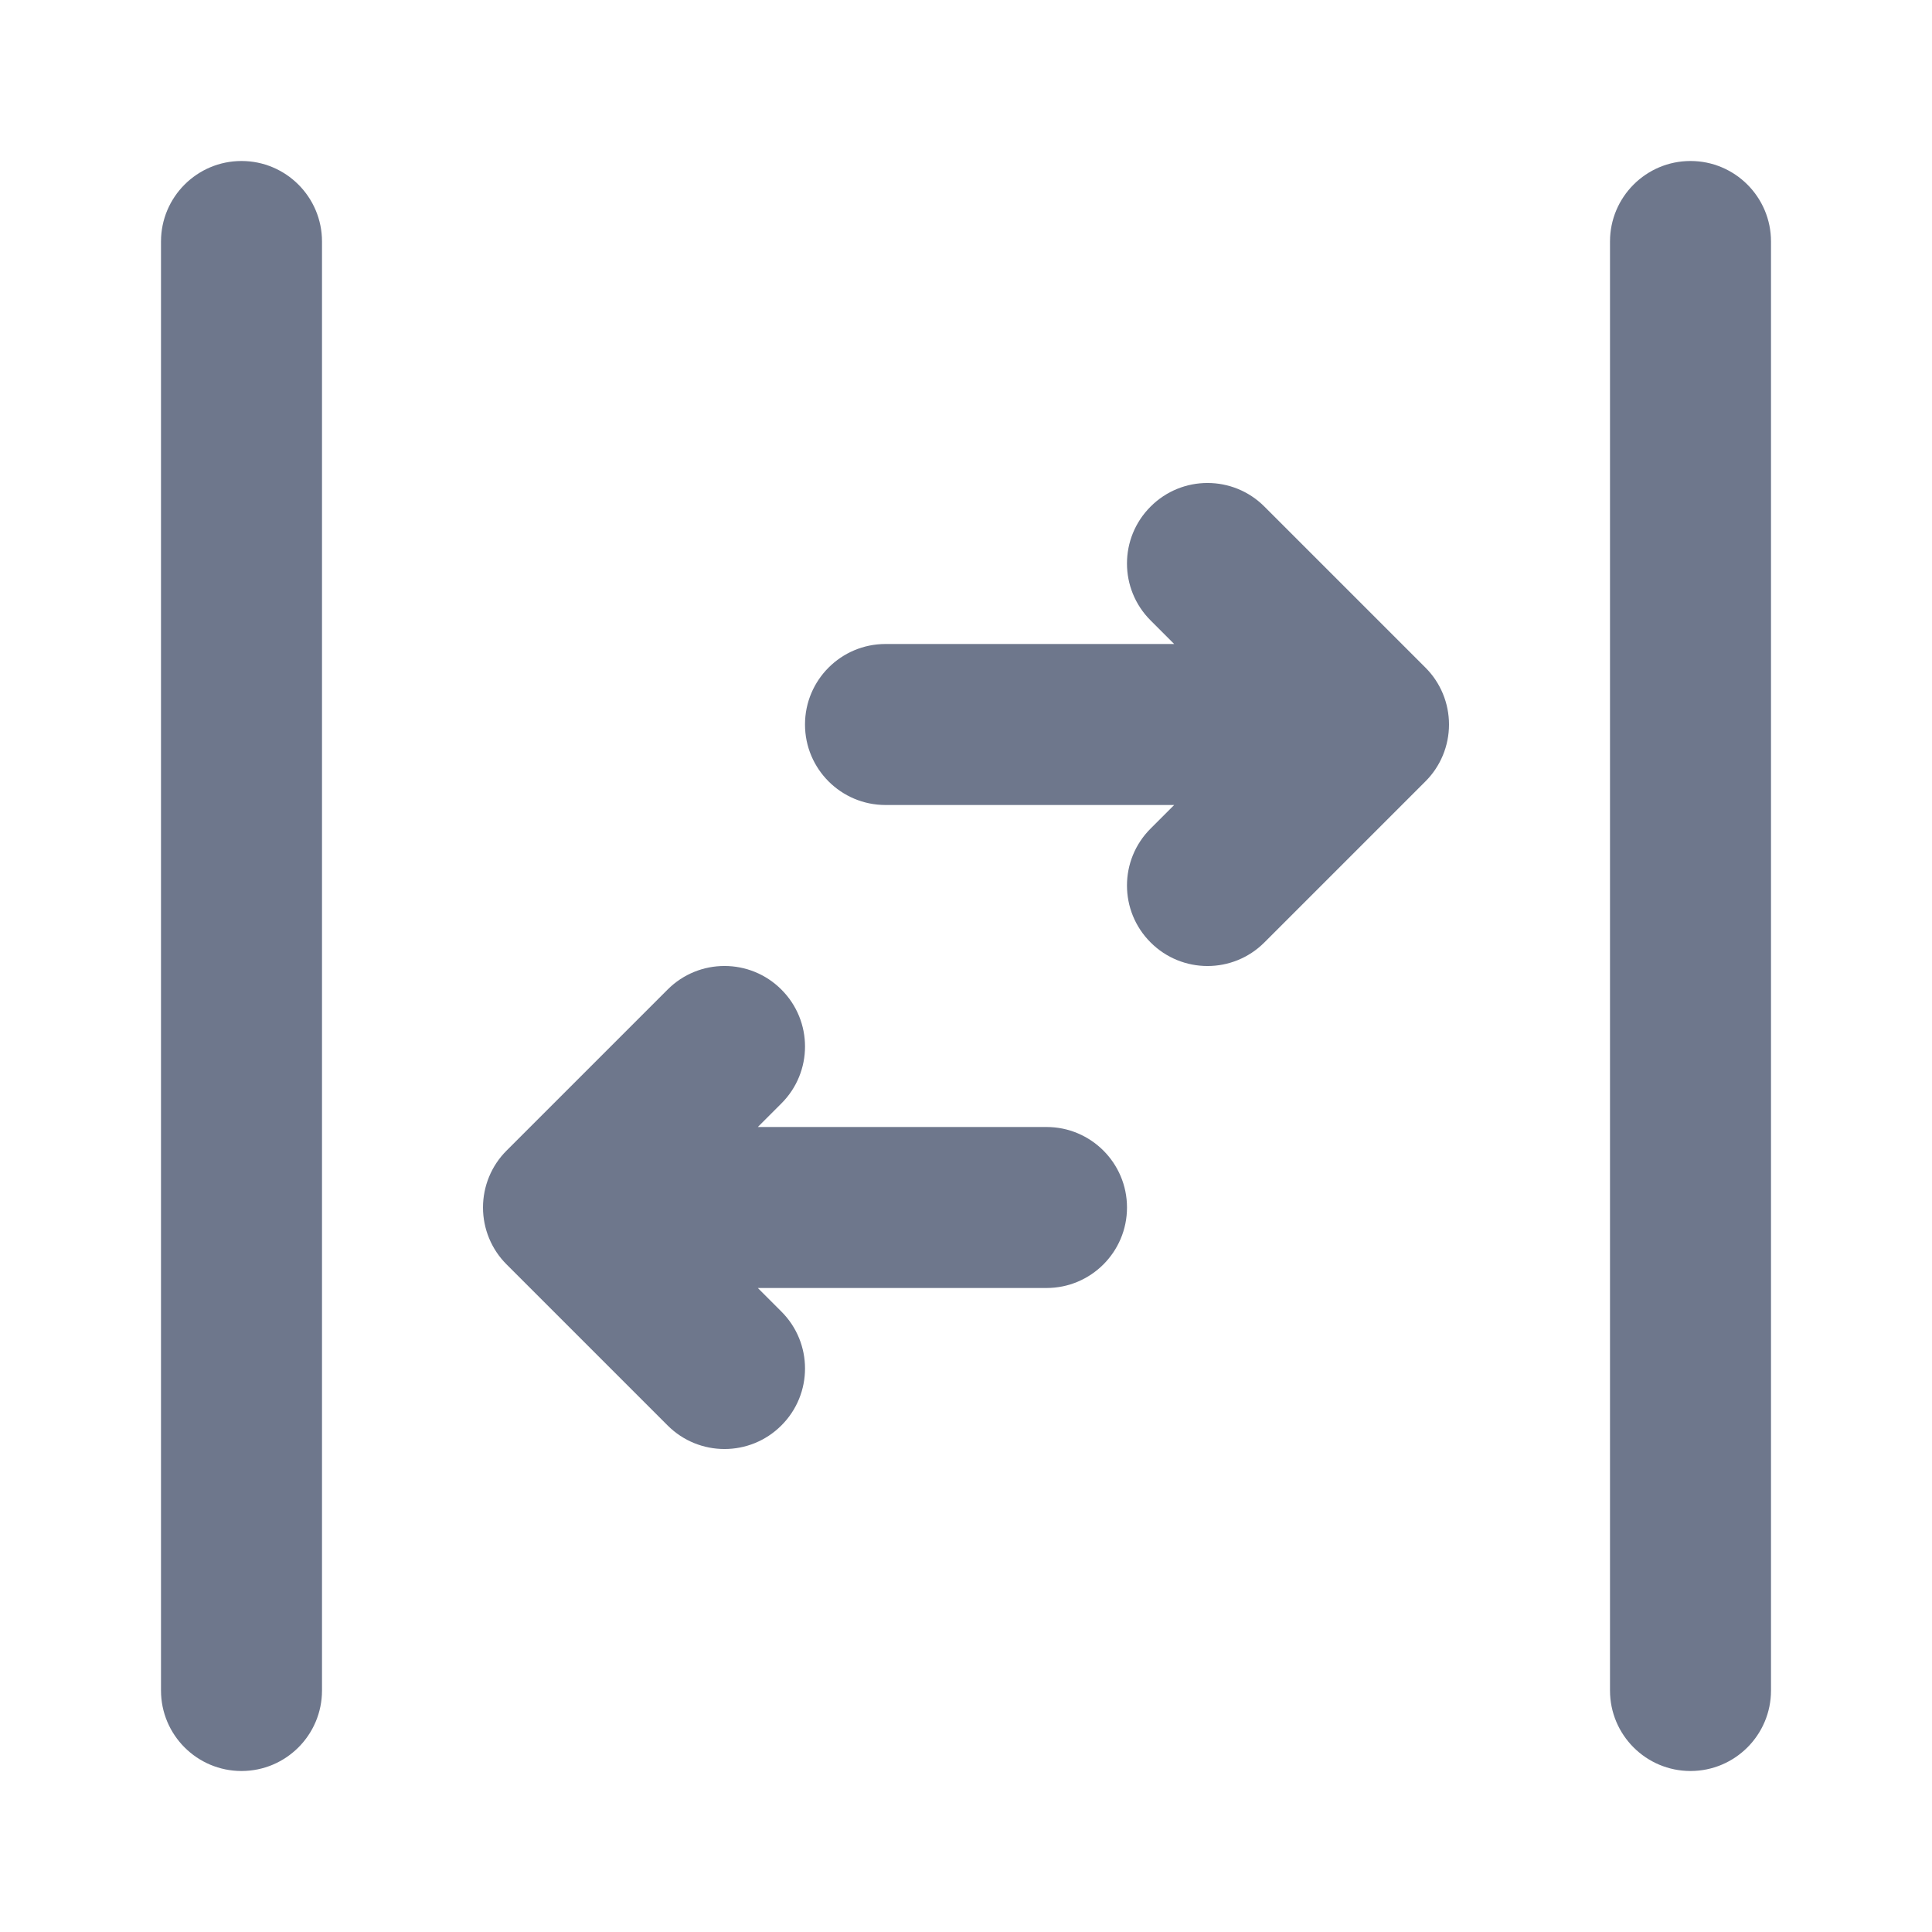 <svg width="24" height="24" viewBox="0 0 24 24" fill="none" xmlns="http://www.w3.org/2000/svg">
<path fill-rule="evenodd" clip-rule="evenodd" d="M4 3C4 2.448 3.552 2 3 2C2.448 2 2 2.448 2 3V21C2 21.552 2.448 22 3 22C3.552 22 4 21.552 4 21V3ZM21 2C21.552 2 22 2.448 22 3V21C22 21.552 21.552 22 21 22C20.448 22 20 21.552 20 21V3C20 2.448 20.448 2 21 2ZM14.293 7.707C13.902 7.317 13.902 6.683 14.293 6.293C14.683 5.902 15.317 5.902 15.707 6.293L17.707 8.293C17.895 8.48 18 8.735 18 9C18 9.265 17.895 9.52 17.707 9.707L15.707 11.707C15.317 12.098 14.683 12.098 14.293 11.707C13.902 11.317 13.902 10.683 14.293 10.293L14.586 10H11C10.448 10 10 9.552 10 9C10 8.448 10.448 8 11 8H14.586L14.293 7.707ZM9.707 13.707C10.098 13.317 10.098 12.683 9.707 12.293C9.317 11.902 8.683 11.902 8.293 12.293L6.293 14.293C6.105 14.48 6 14.735 6 15C6 15.265 6.105 15.52 6.293 15.707L8.293 17.707C8.683 18.098 9.317 18.098 9.707 17.707C10.098 17.317 10.098 16.683 9.707 16.293L9.414 16H13C13.552 16 14 15.552 14 15C14 14.448 13.552 14 13 14H9.414L9.707 13.707Z" fill="#6E778C"/>
</svg>
